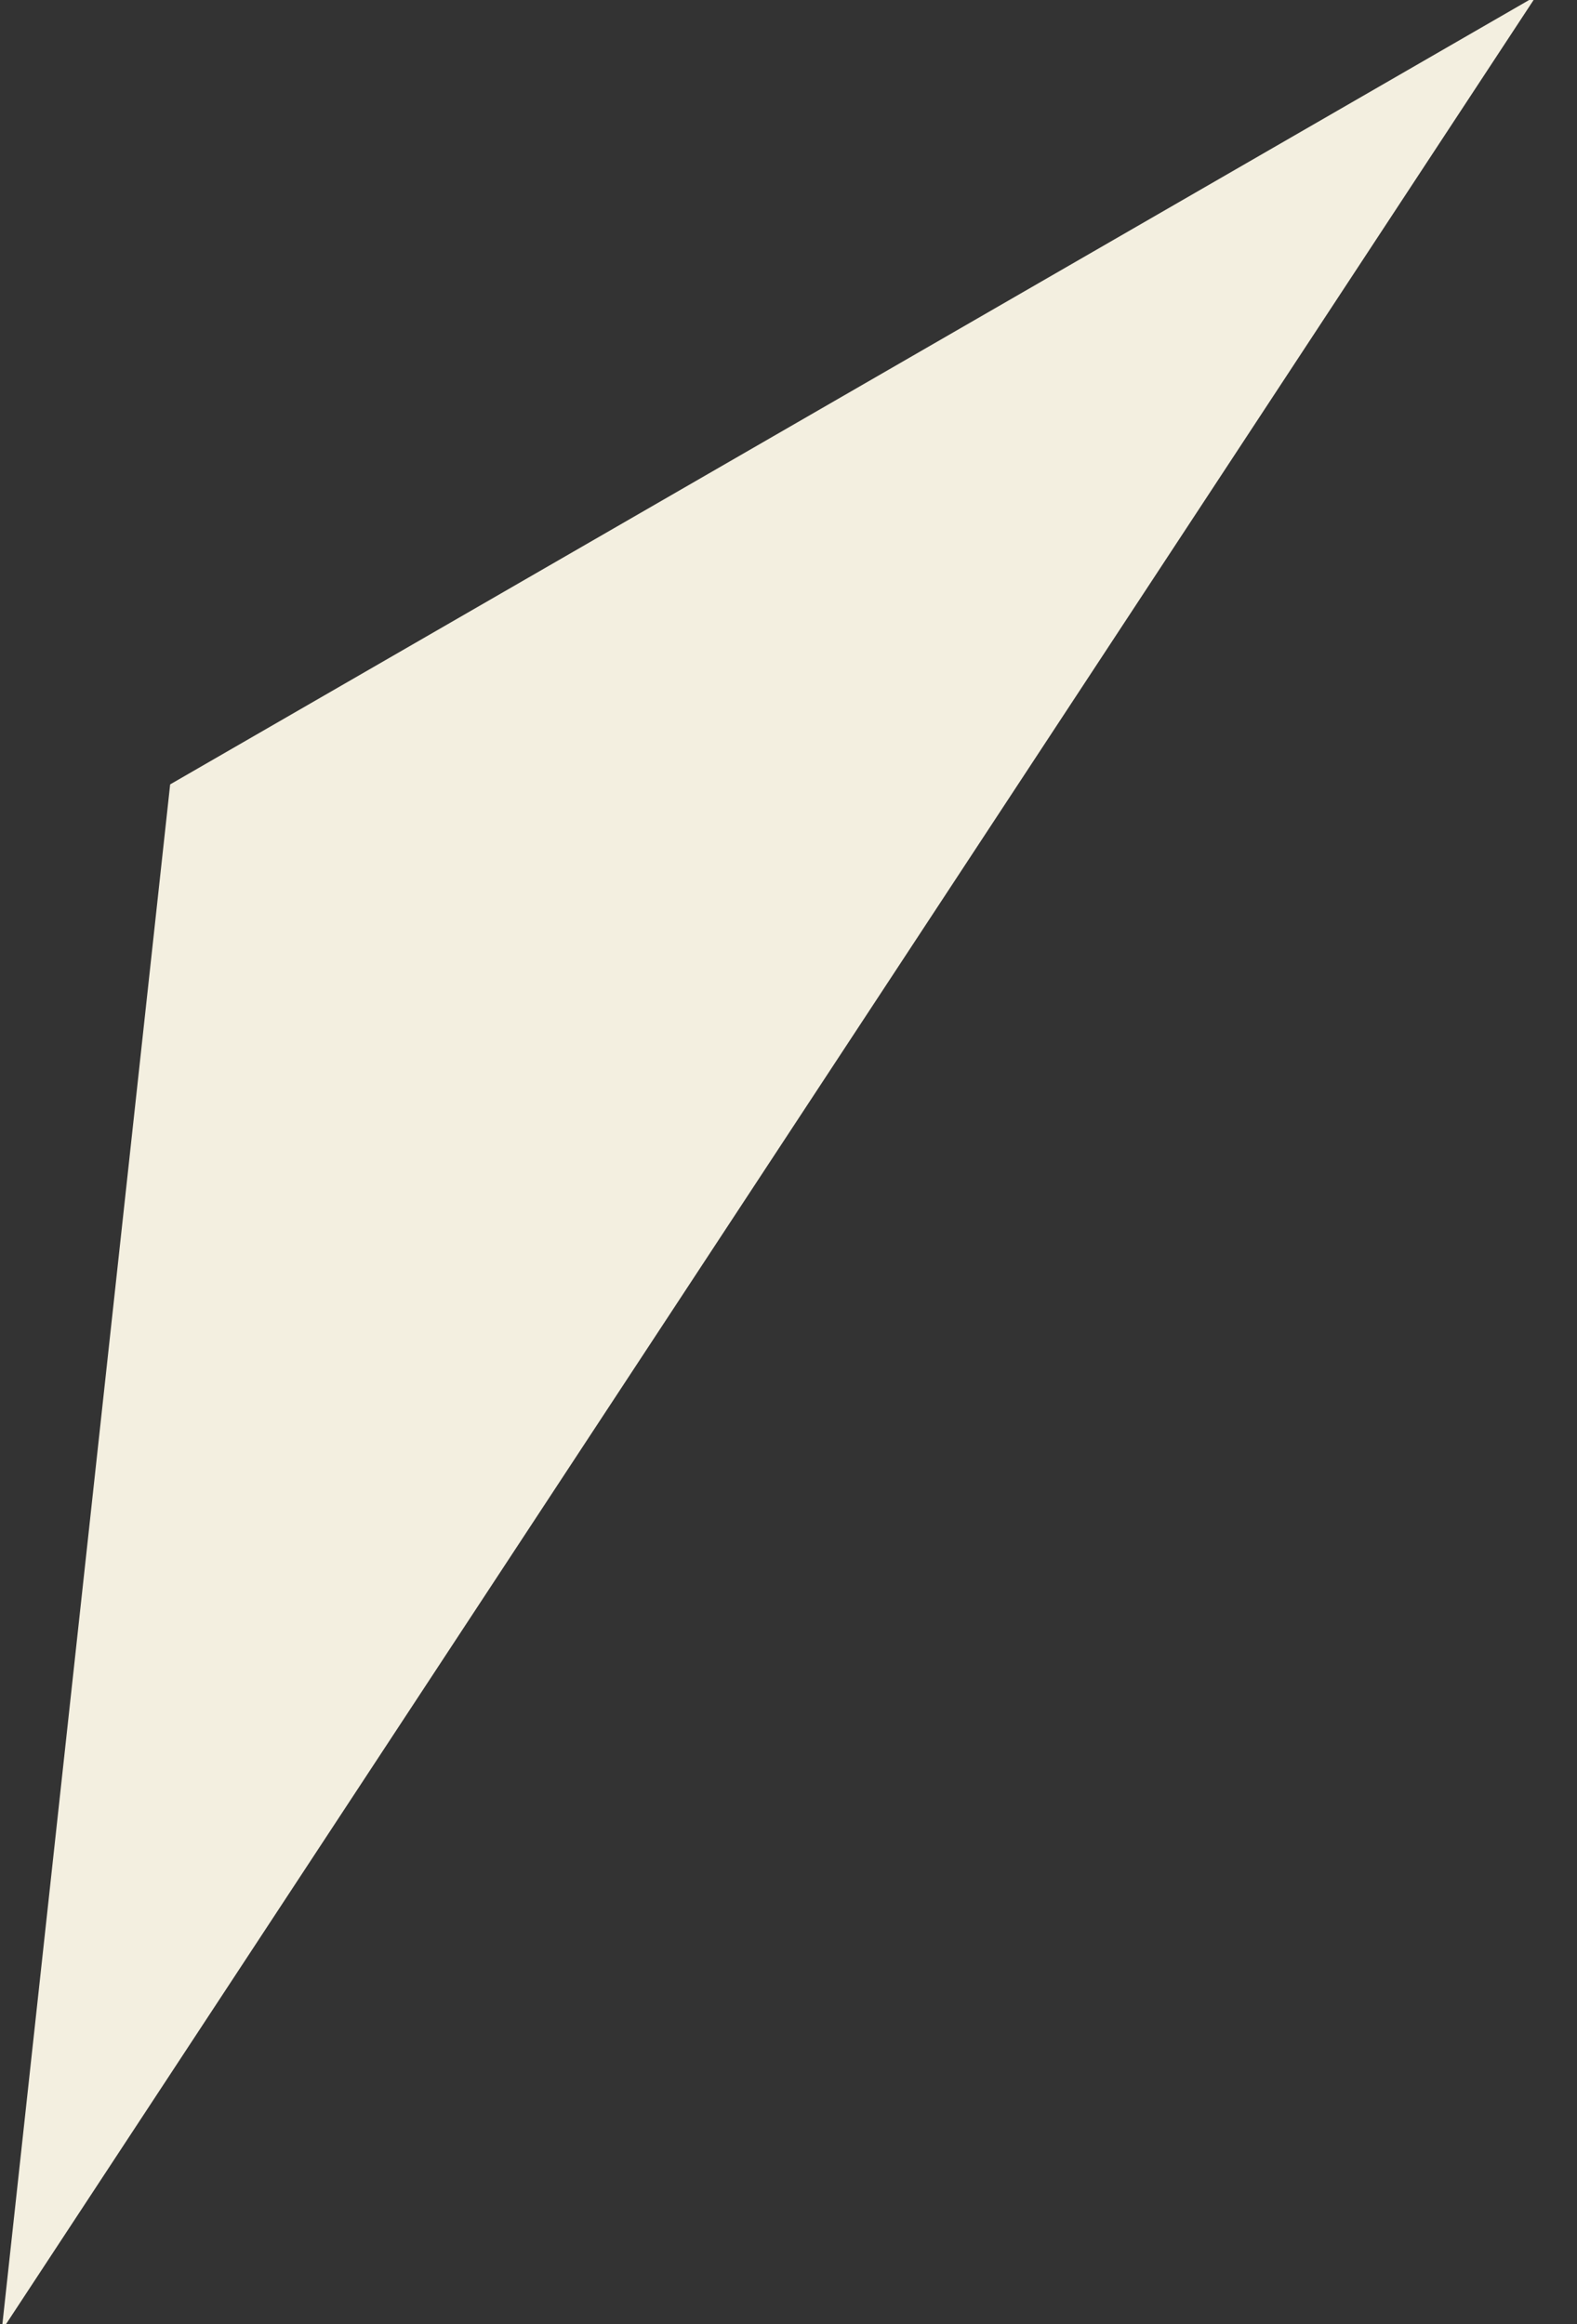 <?xml version="1.0" encoding="UTF-8"?>
<svg id="_Слой_1" data-name="Слой 1" xmlns="http://www.w3.org/2000/svg" viewBox="0 0 19 28">
  <rect x="0" y="0" width="19" height="28" fill="#333333" stroke="none"/>
  <defs>
    <style>
      .cls-1 {
        fill: #f3efe0;
        stroke-width: 0px;
      }
    </style>
  </defs>
  <polyline class="cls-1" points="18.51 -.05 2.05 9.45 .02 28.08"/>
</svg>
